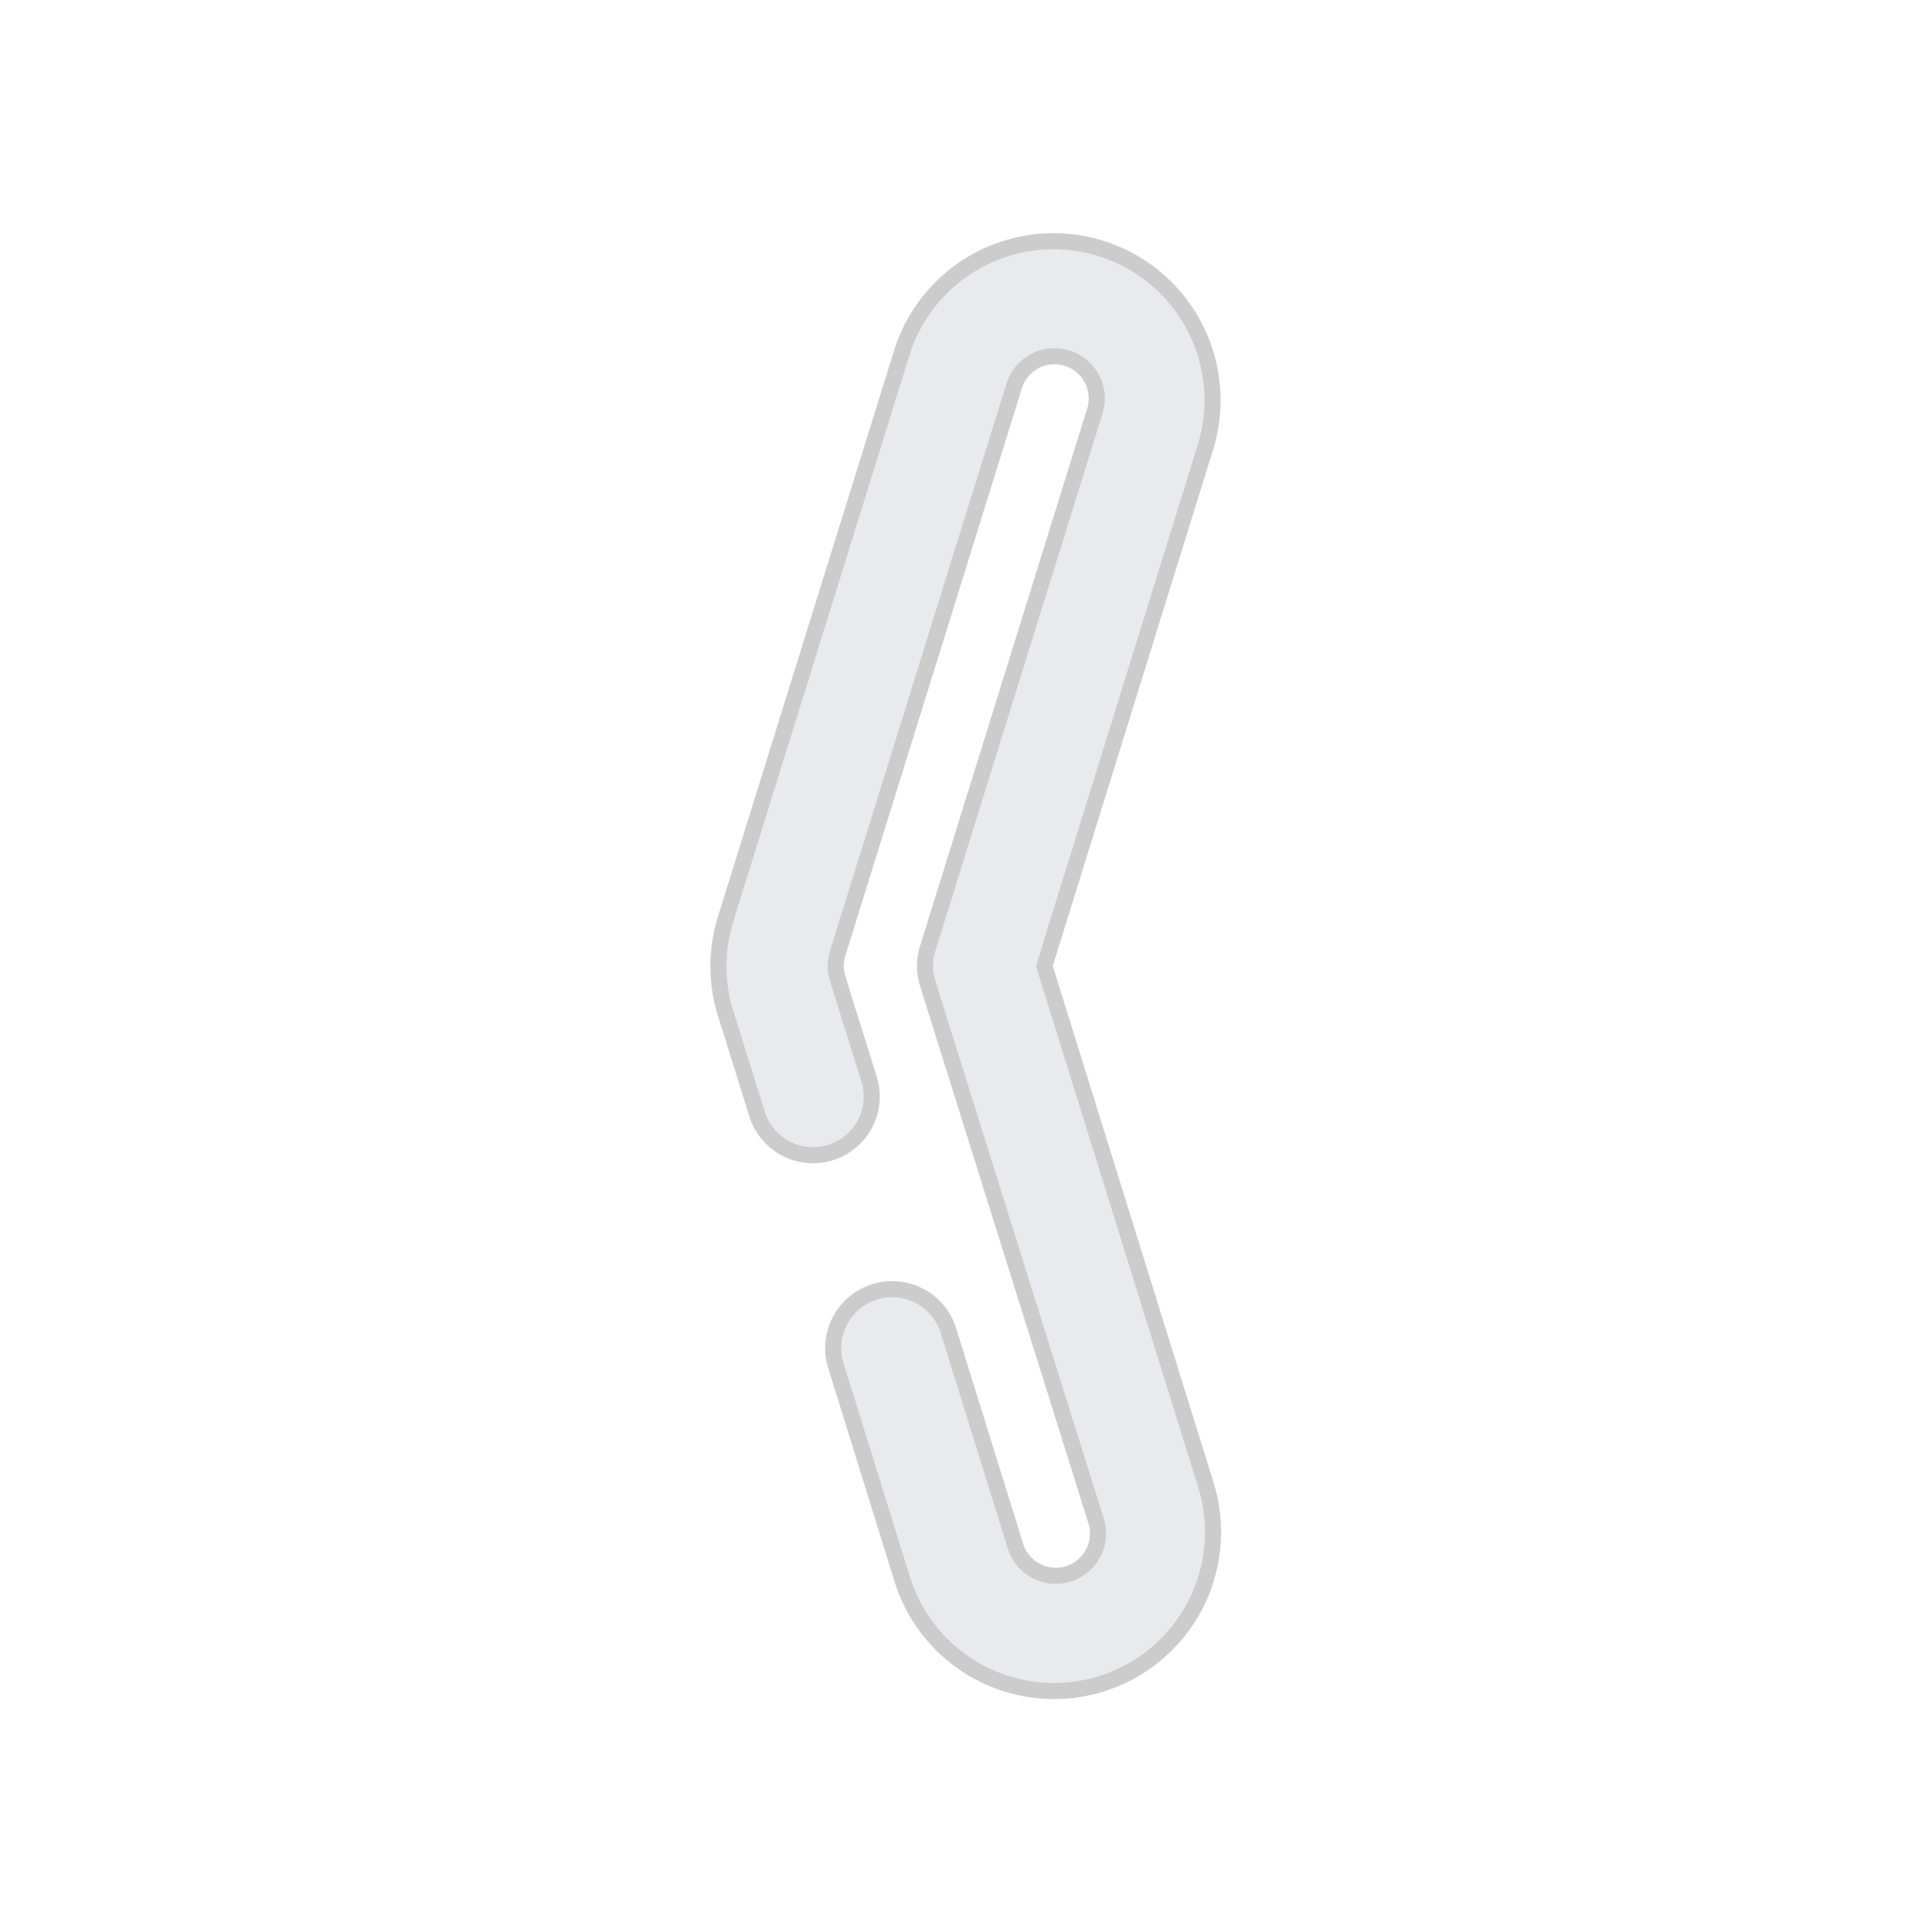 <!DOCTYPE svg PUBLIC "-//W3C//DTD SVG 1.1//EN" "http://www.w3.org/Graphics/SVG/1.1/DTD/svg11.dtd">
<!-- Uploaded to: SVG Repo, www.svgrepo.com, Transformed by: SVG Repo Mixer Tools -->
<svg width="70px" height="70px" viewBox="-6.4 -6.4 76.80 76.80" data-name="Layer 1" id="Layer_1" xmlns="http://www.w3.org/2000/svg" fill="#ffffff">
<g id="SVGRepo_bgCarrier" stroke-width="0"/>
<g id="SVGRepo_tracerCarrier" stroke-linecap="round" stroke-linejoin="round" stroke="#CCCCCC" stroke-width="1.28">
<defs>
<style>.cls-1{fill:#e8eaee;}</style>
</defs>
<title/>
<path class="cls-1" d="M35.5,60.5a6,6,0,0,1-5.73-4.22l-2.64-8.5A2,2,0,1,1,31,46.6l2.64,8.49a2,2,0,1,0,3.82-1.18L30.78,32.59a2,2,0,0,1,0-1.18l6.63-21.32a2,2,0,1,0-3.82-1.18l-7,22.5a2,2,0,0,0,0,1.18l1.25,4A2,2,0,0,1,24,37.79l-1.25-4a6,6,0,0,1,0-3.56l7-22.5a6,6,0,1,1,11.46,3.56L34.78,32l6.45,20.72A6,6,0,0,1,35.5,60.5Z"/>
</g>
<g id="SVGRepo_iconCarrier">
<defs>
<style>.cls-1{fill:#e8eaee;}</style>
</defs>
<title/>
<path class="cls-1" d="M35.5,60.5a6,6,0,0,1-5.73-4.22l-2.64-8.5A2,2,0,1,1,31,46.6l2.64,8.49a2,2,0,1,0,3.82-1.18L30.78,32.59a2,2,0,0,1,0-1.18l6.63-21.32a2,2,0,1,0-3.82-1.18l-7,22.5a2,2,0,0,0,0,1.18l1.25,4A2,2,0,0,1,24,37.79l-1.25-4a6,6,0,0,1,0-3.56l7-22.5a6,6,0,1,1,11.46,3.56L34.78,32l6.45,20.72A6,6,0,0,1,35.5,60.5Z"/>
</g>
</svg>